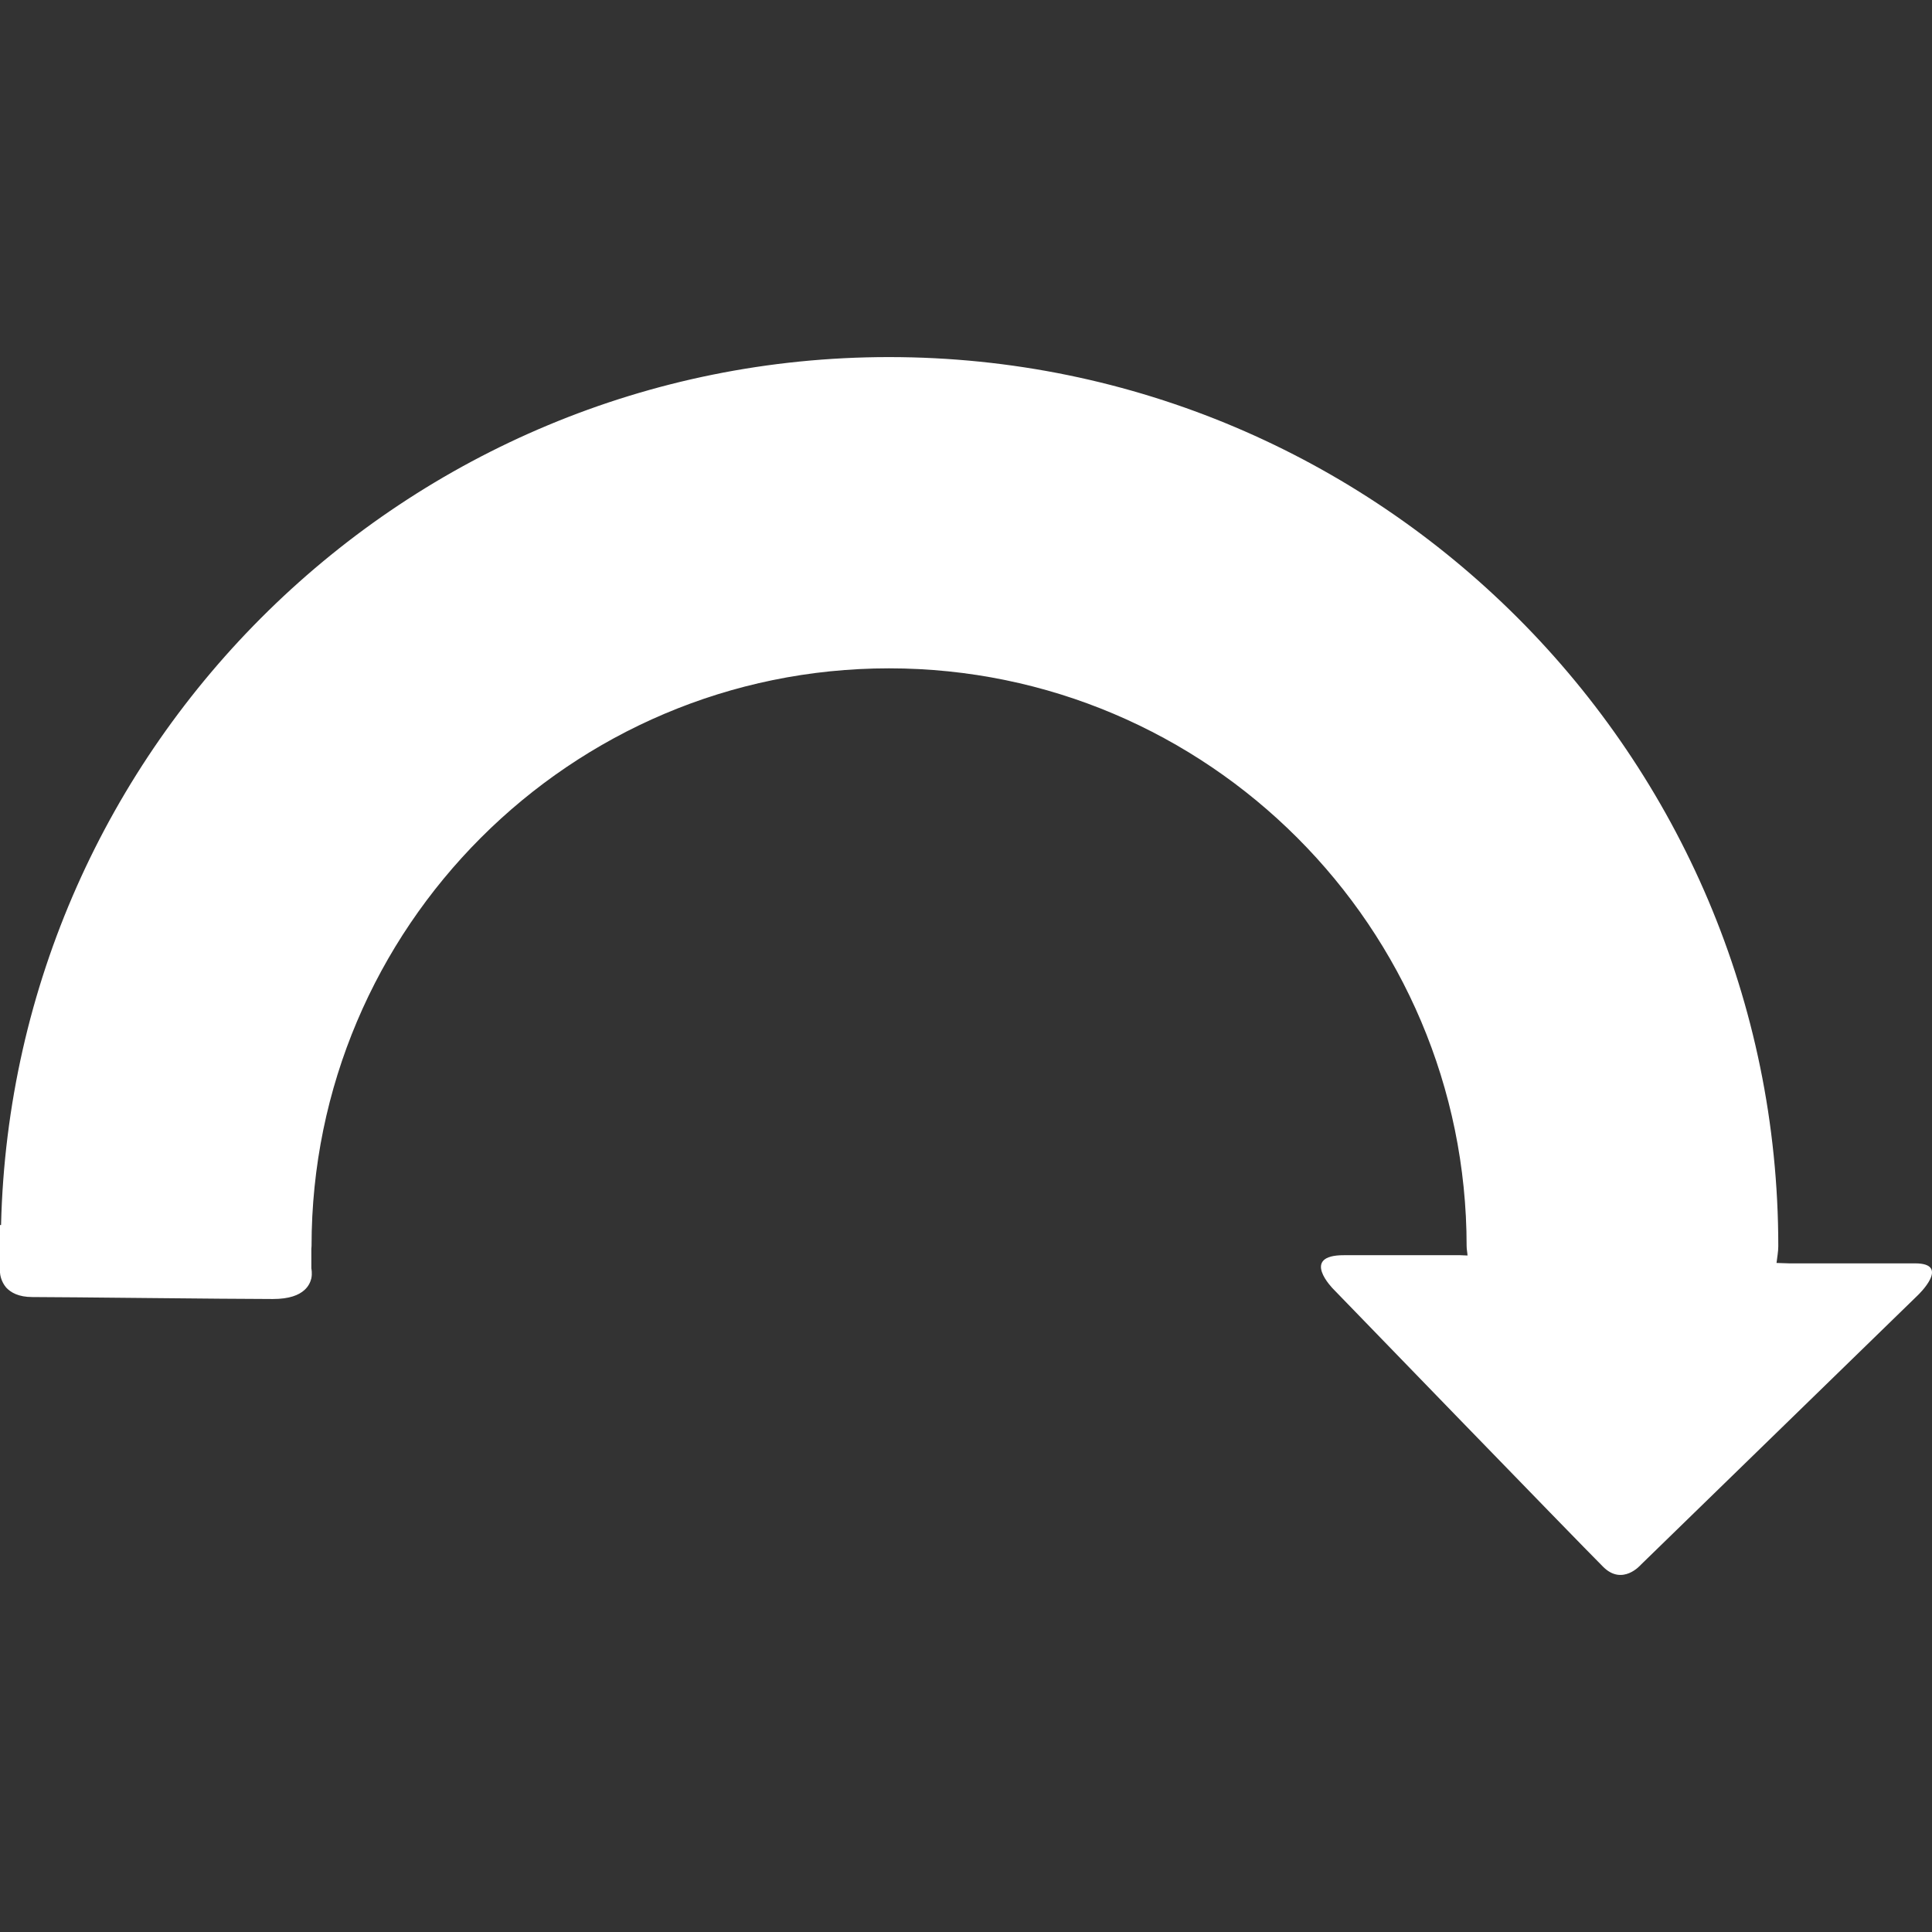 <?xml version="1.0" encoding="iso-8859-1"?>
<!-- Generator: Adobe Illustrator 18.1.1, SVG Export Plug-In . SVG Version: 6.00 Build 0)  -->
<svg version="1.1" id="Capa_1" xmlns="http://www.w3.org/2000/svg" xmlns:xlink="http://www.w3.org/1999/xlink" x="0px" y="0px"
	 viewBox="0 0 38.323 38.323" style="enable-background:new 0 0 38.323 38.323;" xml:space="preserve" fill="#fff">
<rect x="0" y="0" width="38.323" height="38.323" fill="#333333" stroke="none"/>
<g>
	<path d="M0,24.708c0-0.002,0-0.002,0-0.002c0-0.121,0-0.248,0-0.406h0.021C0.248,14.771,8.053,7.083,17.635,7.083
		c9.729,0,17.639,7.91,17.639,17.635c0,0.115-0.023,0.223-0.035,0.334l0.252,0.008c0,0,1.76,0,2.49,0
		c0.732-0.004,0.062,0.631,0.062,0.631l-5.498,5.35c0,0-0.359,0.42-0.742,0.041c-0.525-0.523-5.357-5.514-5.357-5.514
		s-0.672-0.674,0.217-0.67c0.885,0,2.301,0,2.301,0l0.146,0.006c-0.004-0.066-0.018-0.123-0.018-0.186
		c0-6.32-5.139-11.461-11.457-11.461c-6.316,0-11.455,5.141-11.455,11.461c0,0.016-0.004,0.033-0.004,0.051c0,0.178,0,0.301,0,0.391
		c0,0,0.021,0.092,0,0.197c-0.018,0.074-0.055,0.158-0.137,0.232c-0.111,0.1-0.297,0.178-0.627,0.178
		c-0.918,0-4.117-0.039-4.77-0.039c-0.275,0-0.428-0.09-0.52-0.189c-0.101-0.12-0.12-0.255-0.122-0.298l0,0c0-0.01,0-0.018,0-0.018
		c0-0.248,0-0.402,0-0.506l0,0c0-0.002,0-0.002,0-0.006C0,24.497,0,24.558,0,24.708z"/>
	<g>
	</g>
	<g>
	</g>
	<g>
	</g>
	<g>
	</g>
	<g>
	</g>
	<g>
	</g>
	<g>
	</g>
	<g>
	</g>
	<g>
	</g>
	<g>
	</g>
	<g>
	</g>
	<g>
	</g>
	<g>
	</g>
	<g>
	</g>
	<g>
	</g>
</g>
<g>
</g>
<g>
</g>
<g>
</g>
<g>
</g>
<g>
</g>
<g>
</g>
<g>
</g>
<g>
</g>
<g>
</g>
<g>
</g>
<g>
</g>
<g>
</g>
<g>
</g>
<g>
</g>
<g>
</g>
</svg>

